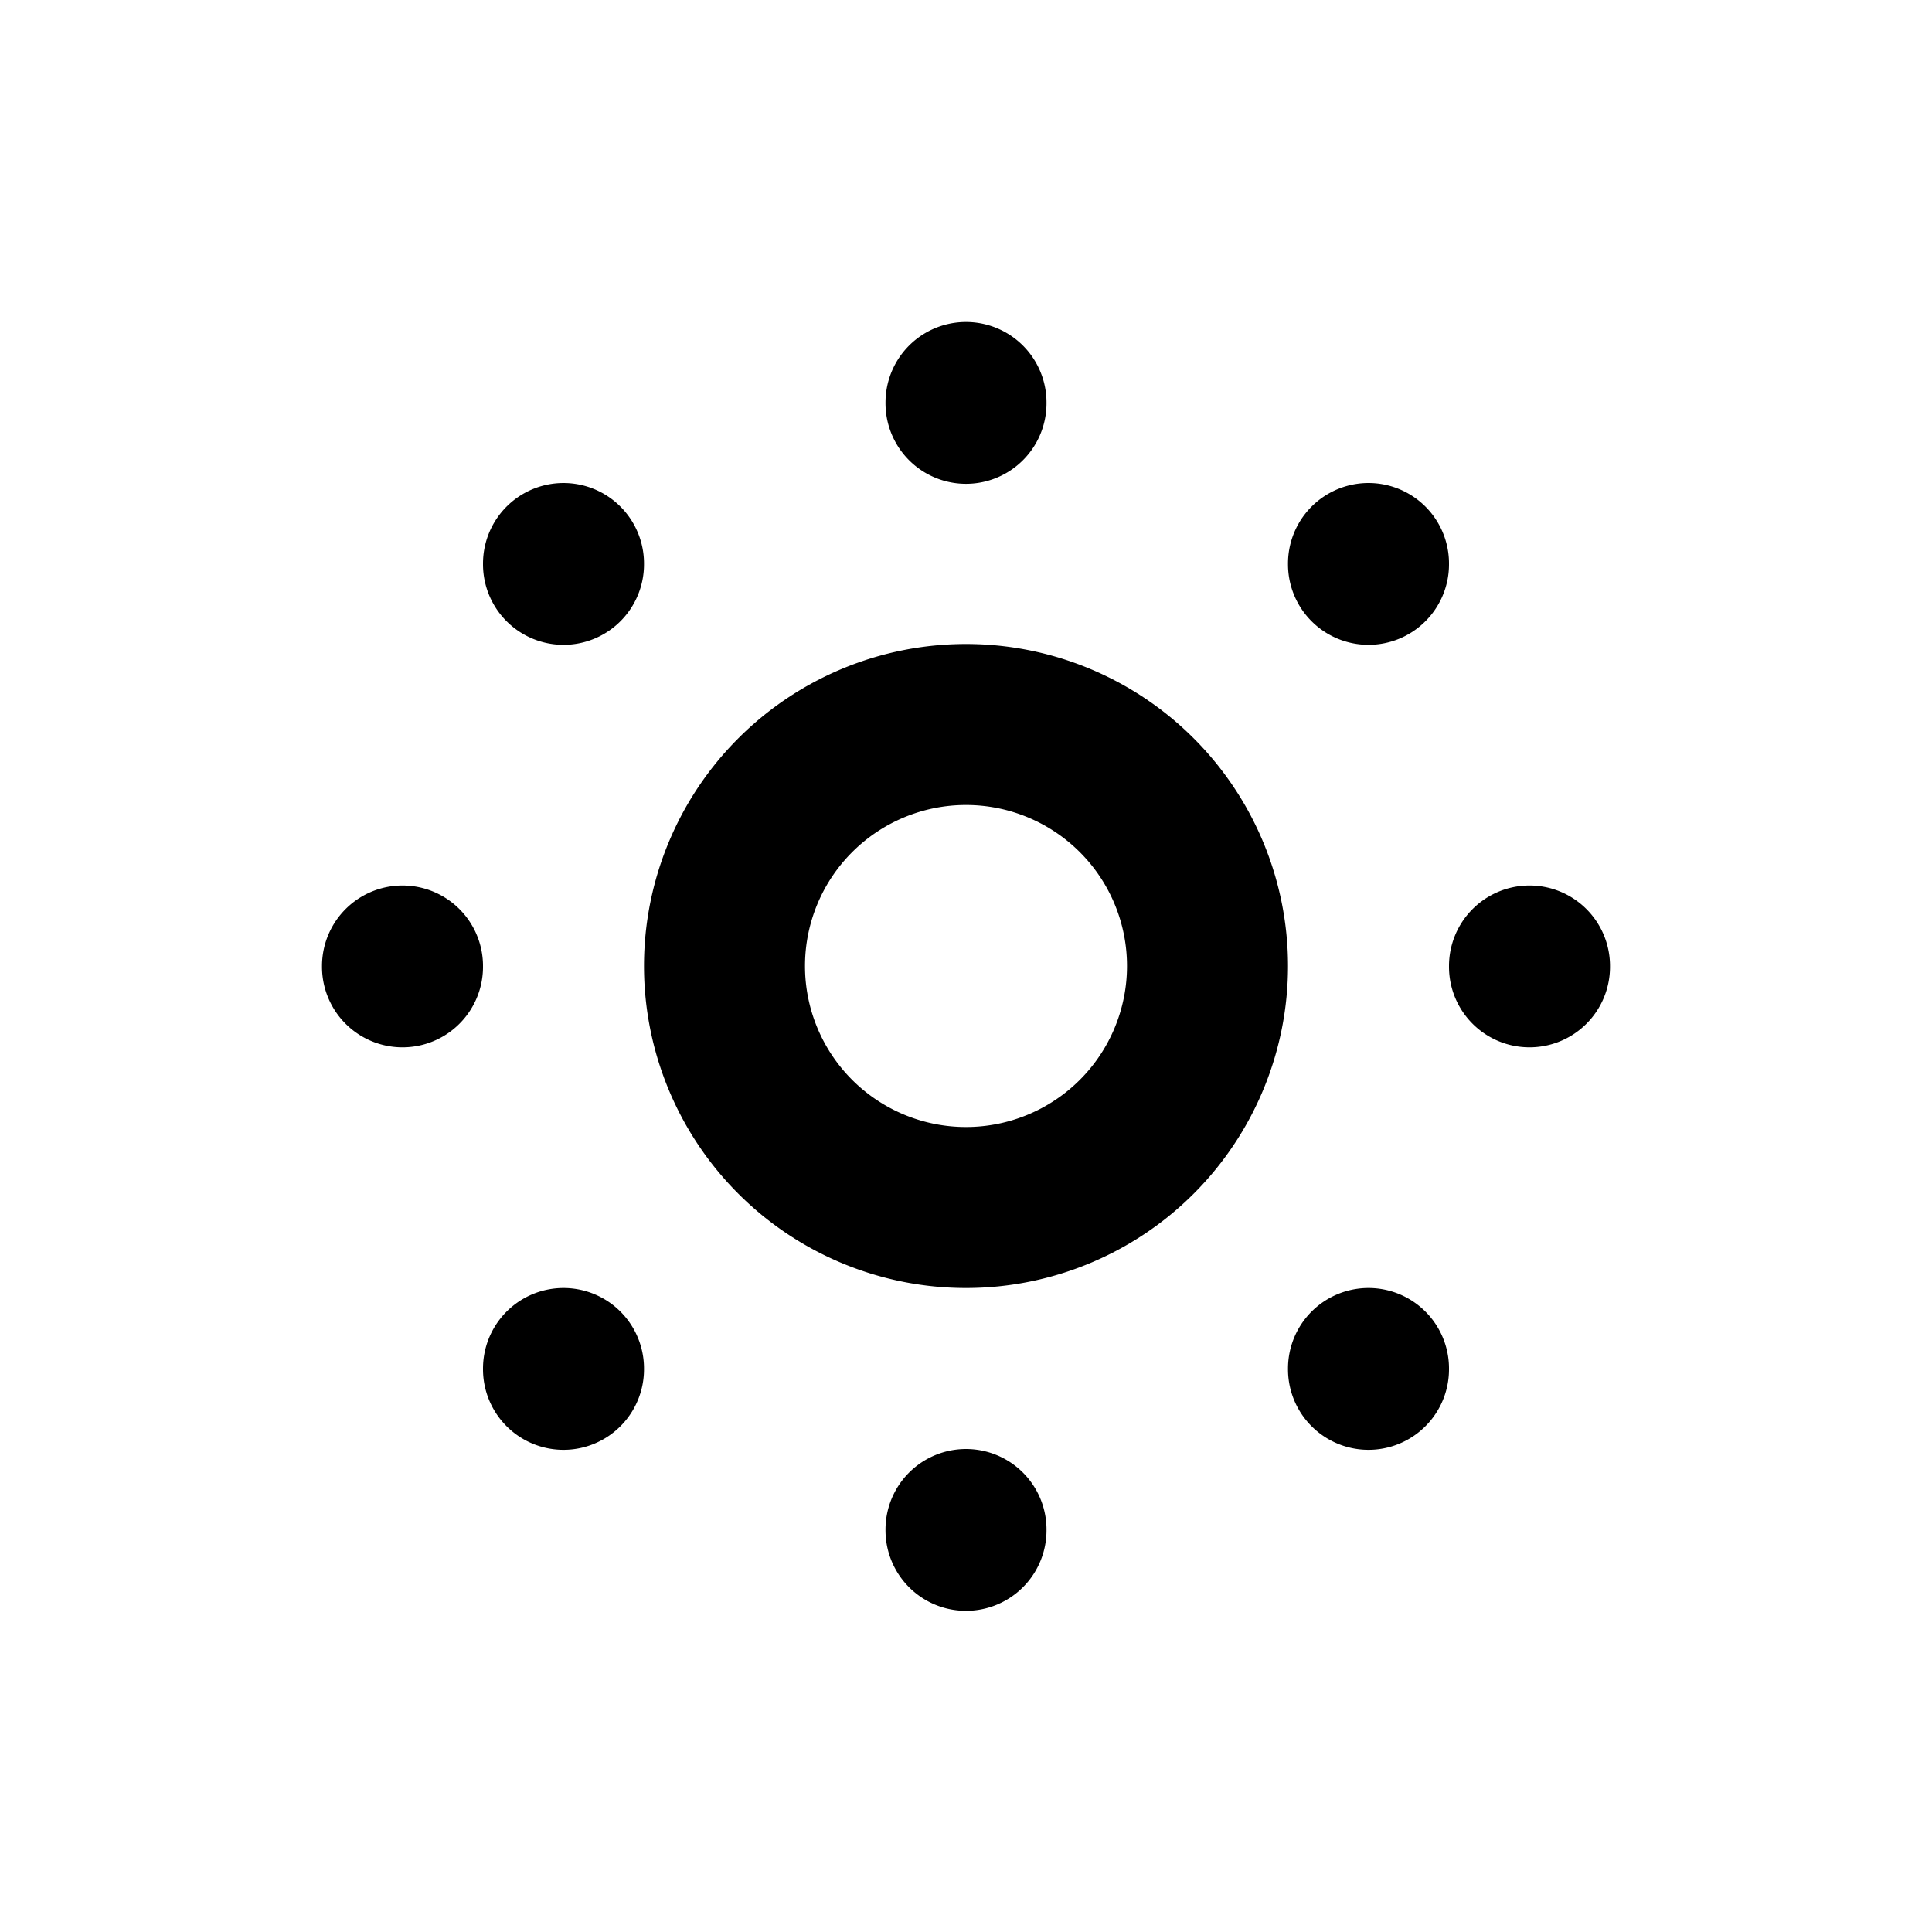 <svg xmlns="http://www.w3.org/2000/svg" class="icon icon-tabler icon-tabler-brightness-down" width="24" height="24" viewBox="0 0 24 24" stroke-width="2" stroke="currentColor" fill="none" stroke-linecap="round" stroke-linejoin="round">
  <path stroke="none" d="M0 0h24v24H0z" fill="none"/>
  <path d="M12 12m-3 0a3 3 0 1 0 6 0a3 3 0 1 0 -6 0m3 -7l0 .01m5 1.99l0 .01m2 4.99l0 .01m-2 4.99l0 .01m-5 1.99l0 .01m-5 -2.01l0 .01m-2 -5.01l0 .01m2 -5.01l0 .01" />
</svg>


